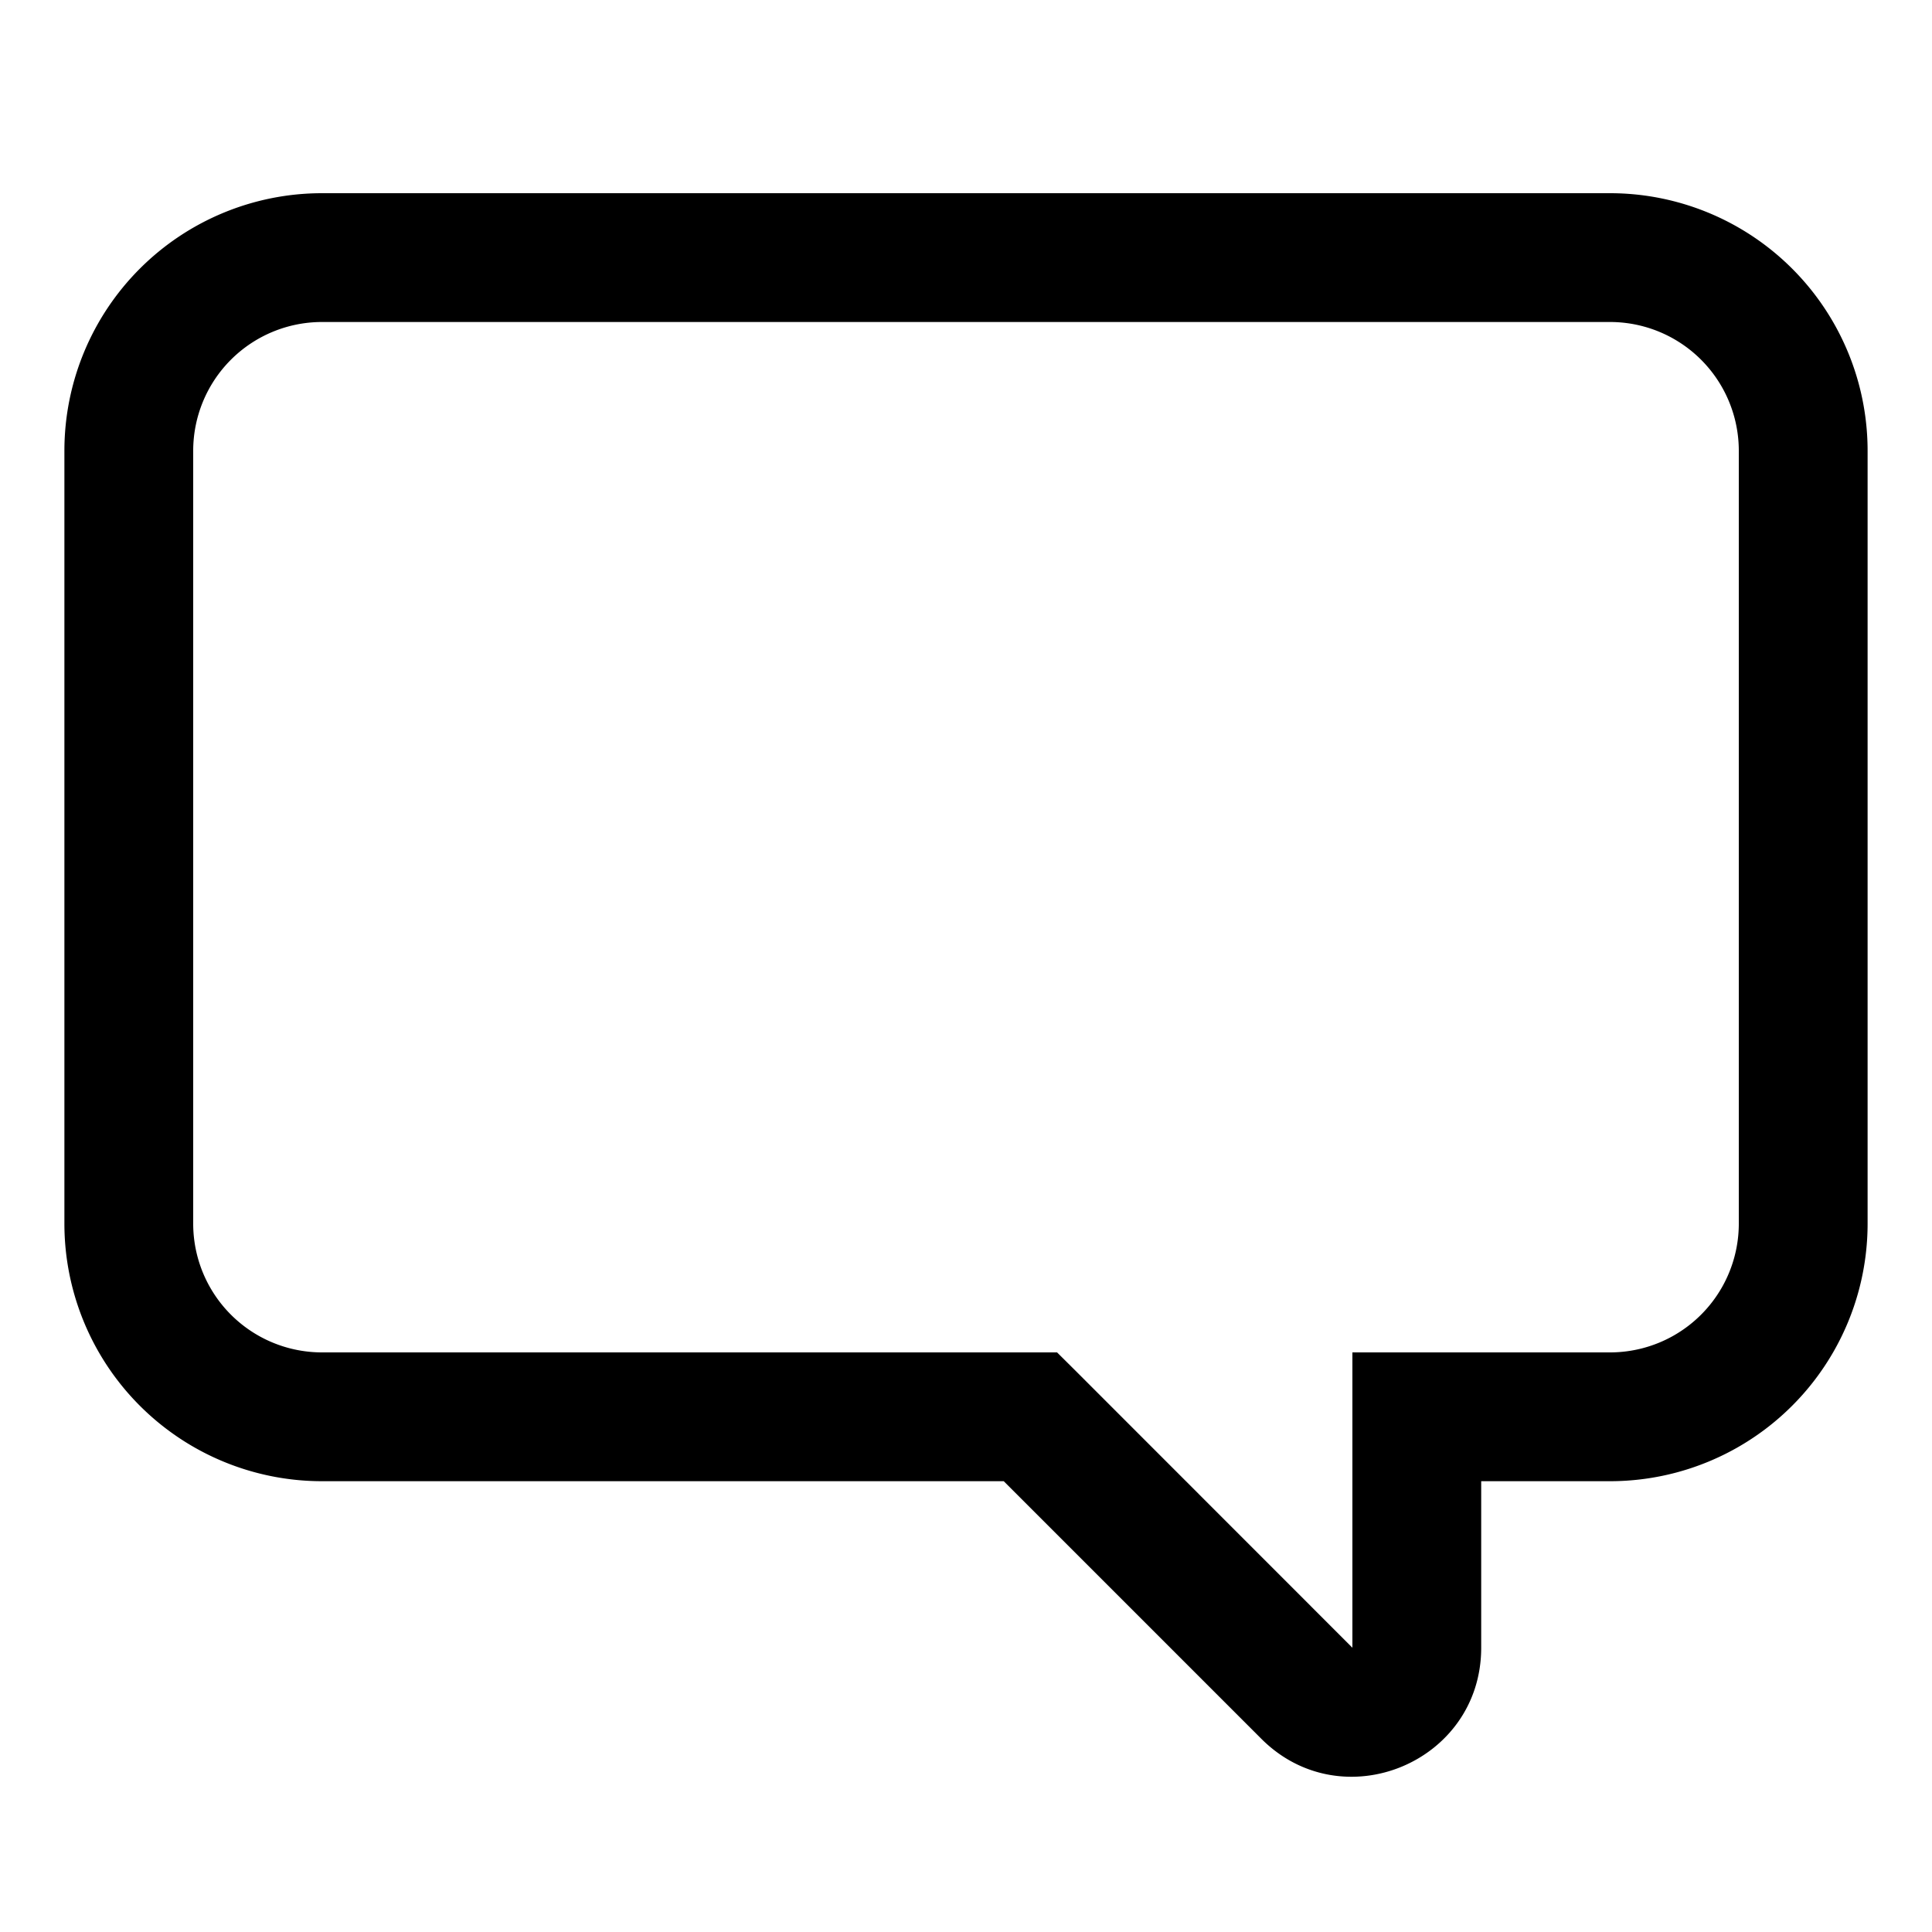 <svg width="15" height="15" fill="none" xmlns="http://www.w3.org/2000/svg">
  <path
    fill-rule="evenodd"
    clip-rule="evenodd"
    d="M2.5 2.5a1 1 0 00-1 1v6a1 1 0 001 1h5.707l.147.146 2.146 2.147V10.5h2a1 1 0 001-1v-6a1 1 0 00-1-1h-10zm-2 1a2 2 0 012-2h10a2 2 0 012 2v6a2 2 0 01-2 2h-1v1.293c0 .89-1.077 1.337-1.707.707l-2-2H2.5a2 2 0 01-2-2v-6z"
    fill="currentColor"
  />
</svg>
